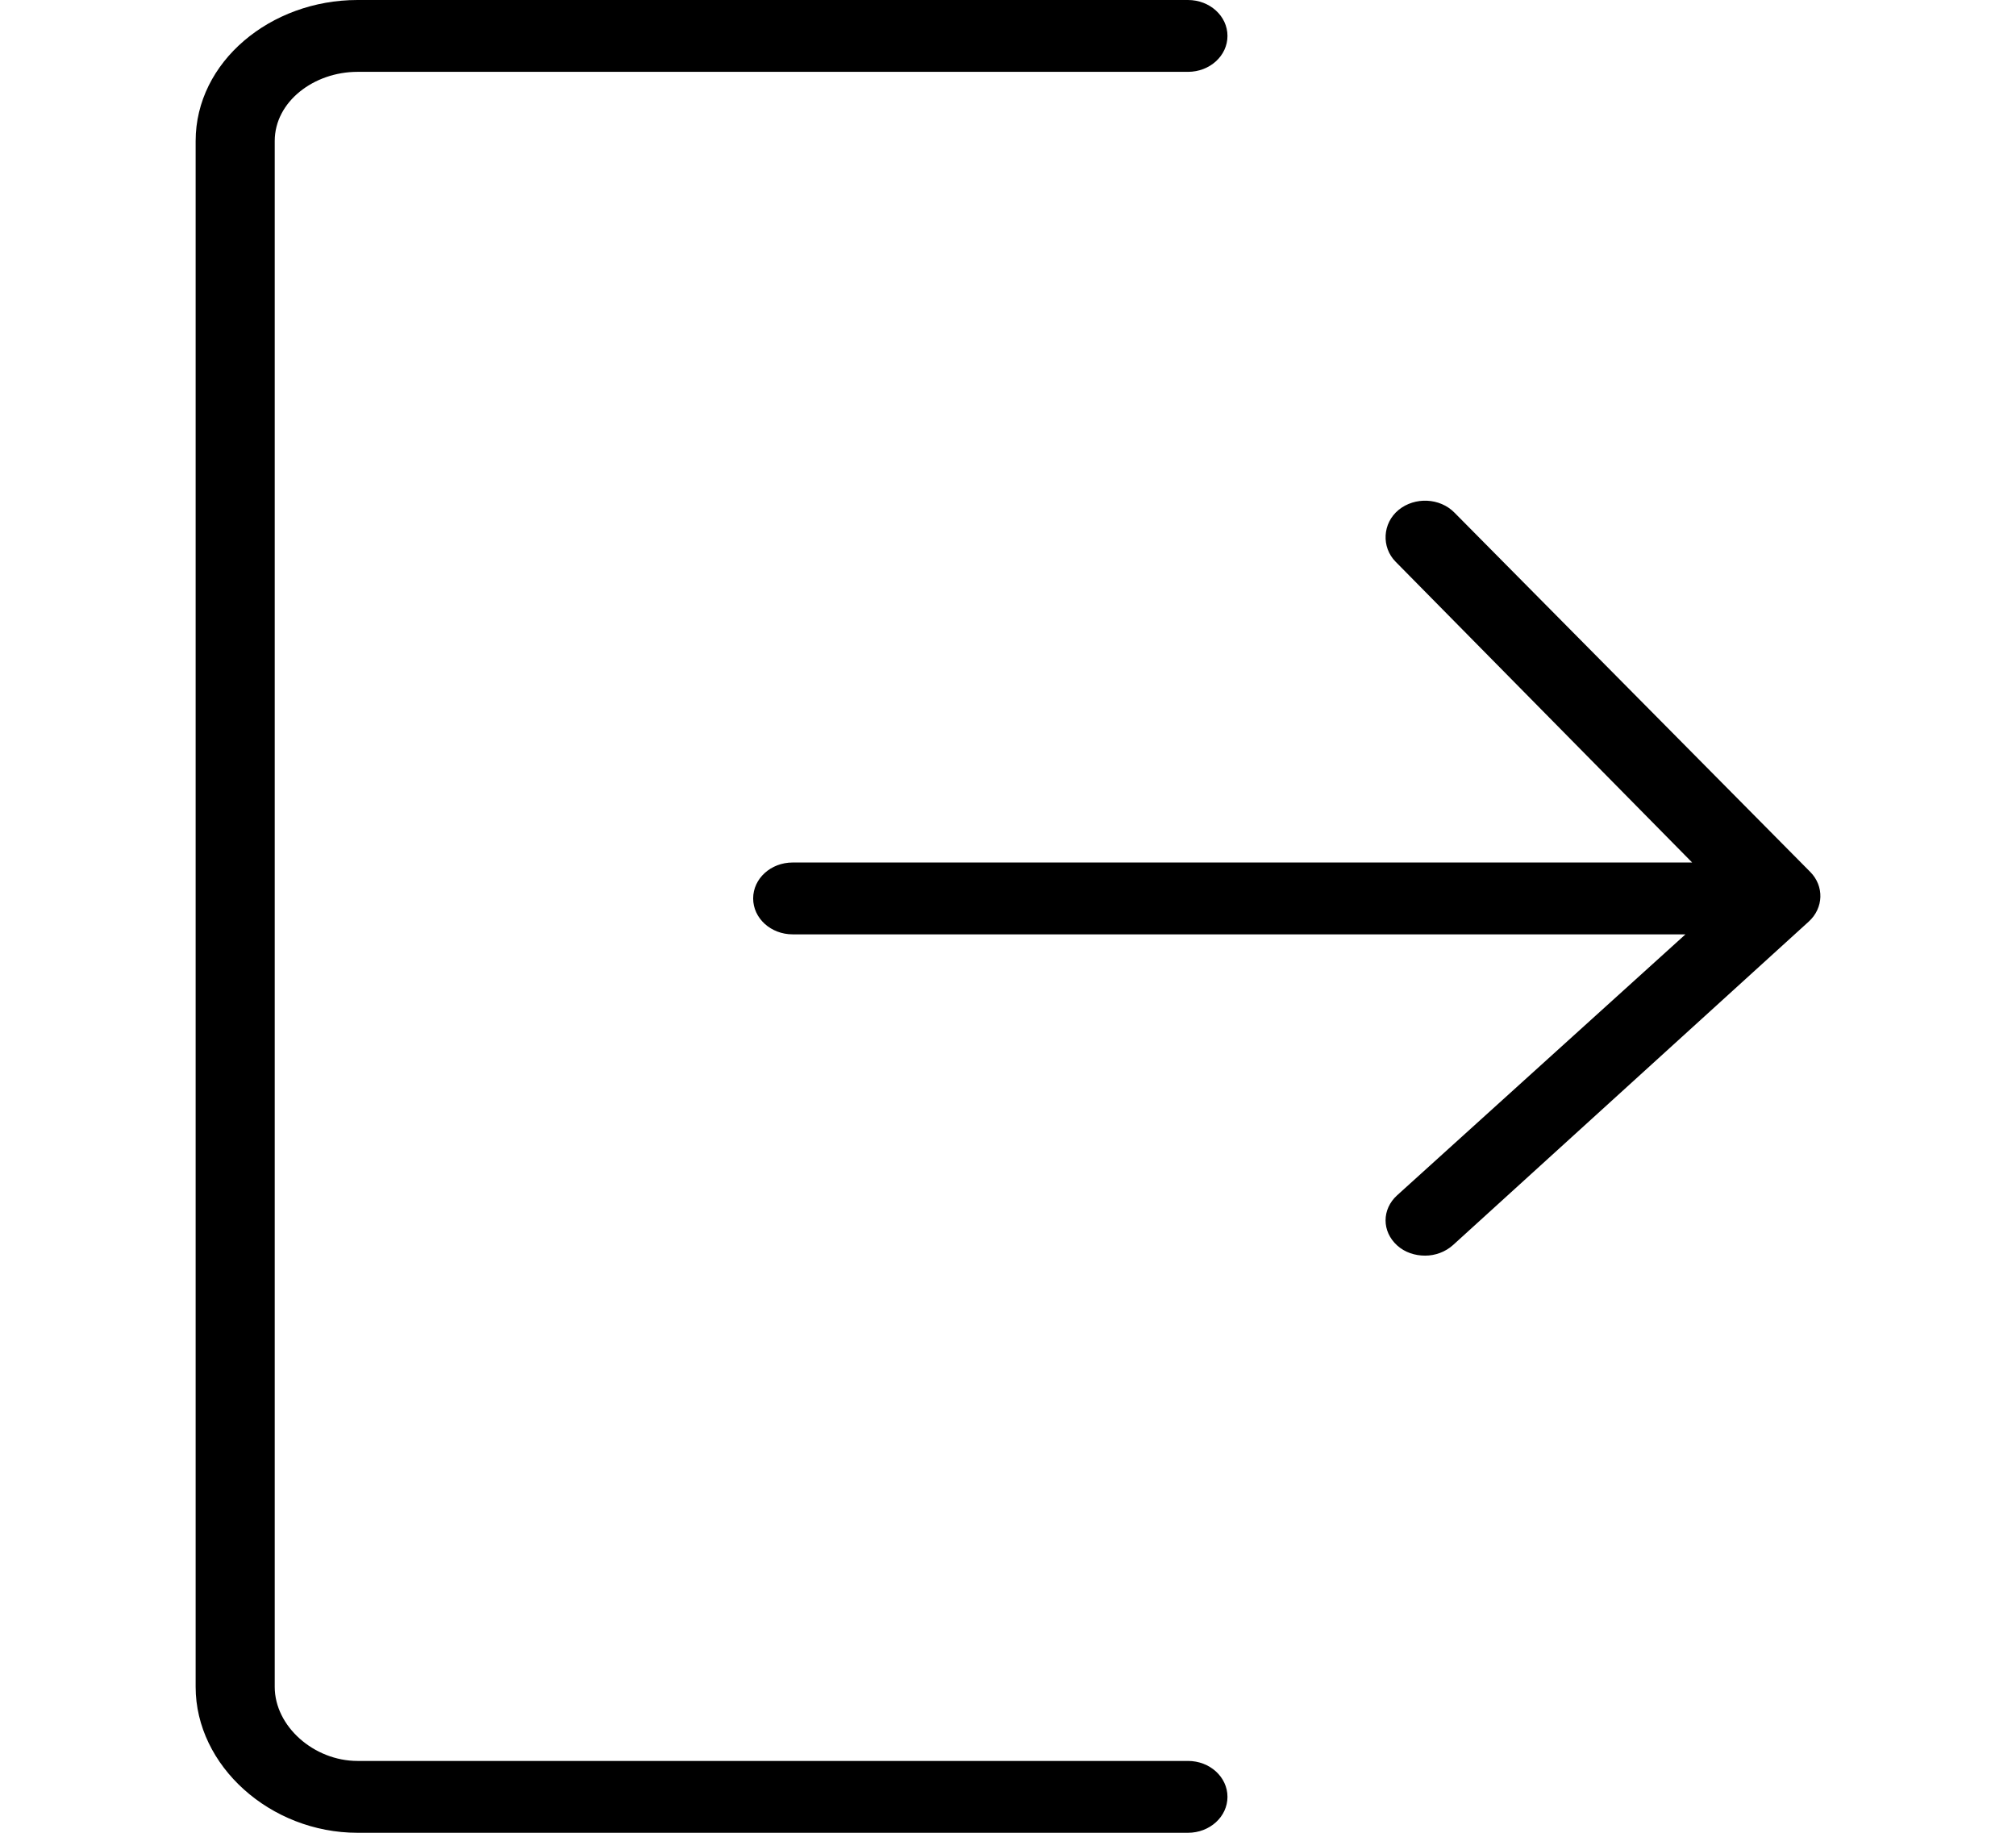 <svg width="22" height="20" viewBox="0 0 22 20" fill="none" xmlns="http://www.w3.org/2000/svg">
<path d="M12.964 19.216H3.901C3.427 19.216 2.998 18.839 2.998 18.408V1.539C2.998 1.108 3.427 0.784 3.901 0.784H12.964C13.202 0.784 13.395 0.609 13.395 0.392C13.395 0.175 13.202 0 12.964 0H3.901C2.952 0 2.135 0.675 2.135 1.539V18.408C2.135 19.271 2.952 20 3.901 20H12.964C13.202 20 13.395 19.825 13.395 19.608C13.395 19.391 13.202 19.216 12.964 19.216Z" fill="black"/>
<path d="M19.755 9.515L15.872 5.594C15.713 5.432 15.44 5.42 15.263 5.564C15.086 5.709 15.072 5.971 15.231 6.131L18.466 9.412H8.65C8.412 9.412 8.219 9.587 8.219 9.804C8.219 10.021 8.412 10.196 8.65 10.196H18.393L15.247 13.043C15.078 13.196 15.078 13.438 15.247 13.591C15.331 13.667 15.441 13.702 15.552 13.702C15.662 13.702 15.773 13.662 15.857 13.586L19.739 10.056C19.901 9.908 19.908 9.67 19.755 9.515Z" fill="black"/>
</svg>

